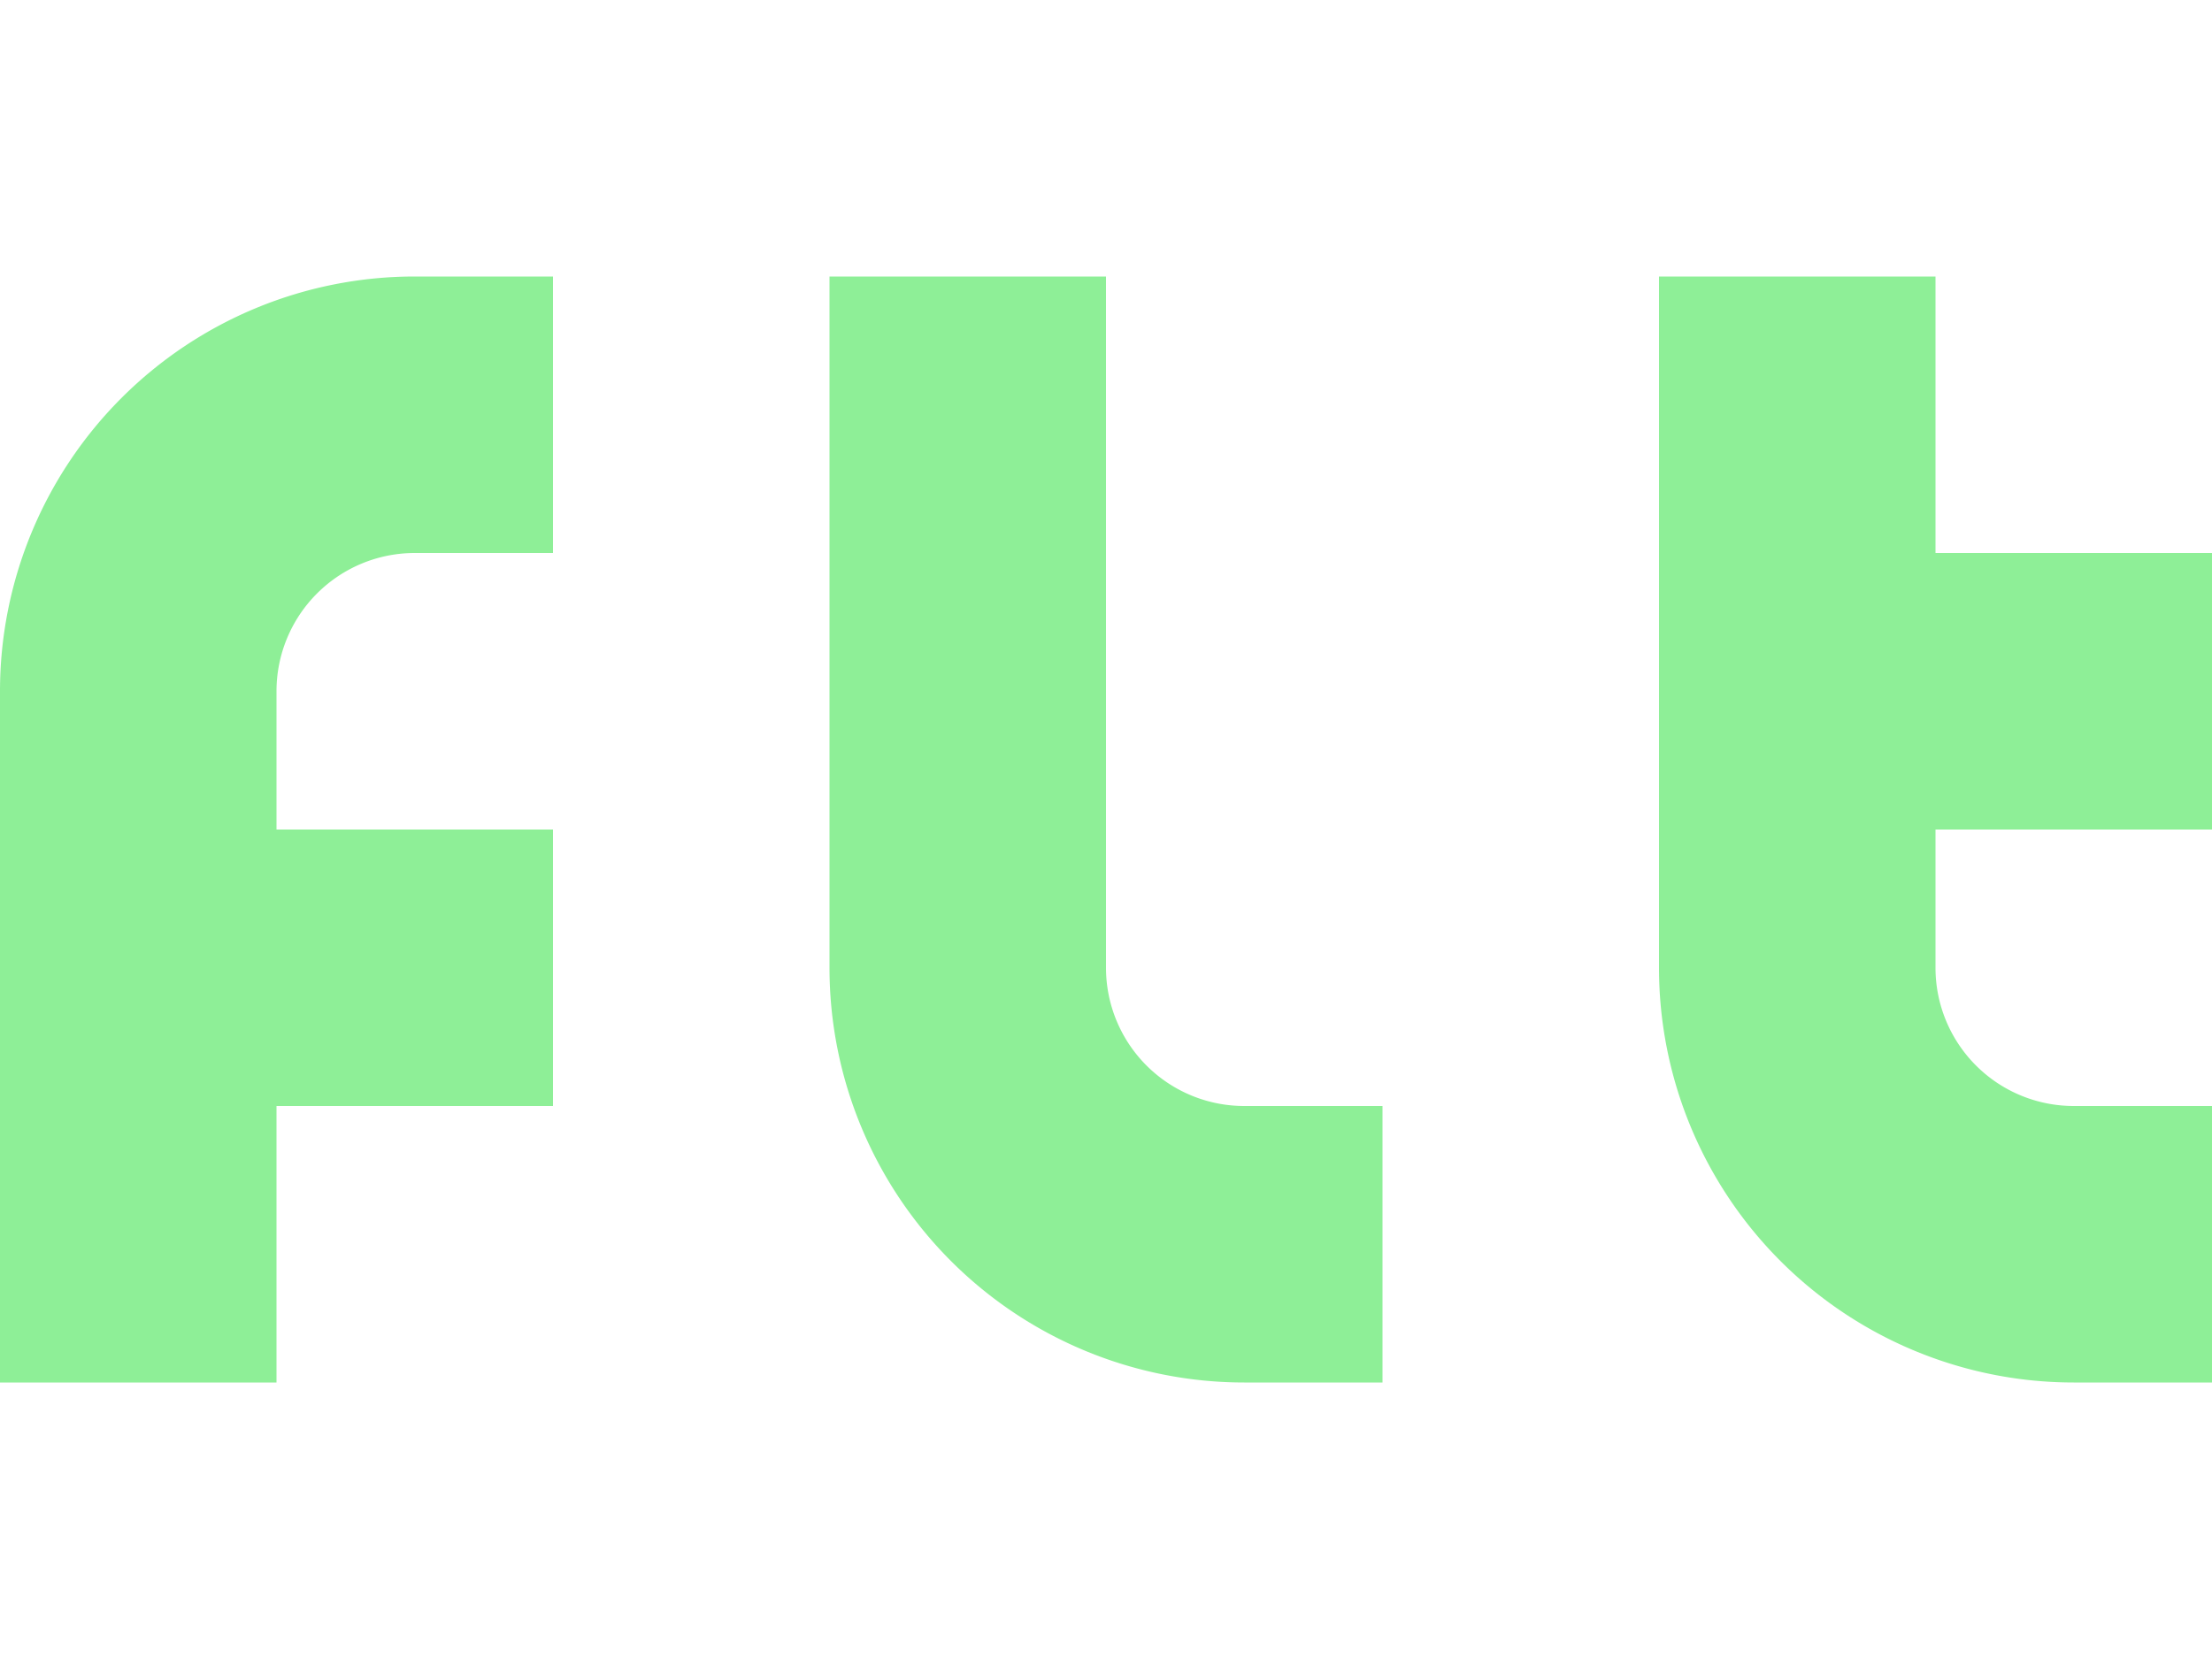 <?xml version="1.0" encoding="utf-8"?>
<svg viewBox="0 0 16 12" xmlns="http://www.w3.org/2000/svg">
  <path d="m3 2a3 3 0 0 0 -3 3v5h2v-2h2v-2h-2v-1a1 1 0 0 1 1-1h1v-2zm3 0v5a3 3 0 0 0 3 3h1v-2h-1a1 1 0 0 1 -1-1v-5zm6 0v5a3 3 0 0 0 3 3h1v-2h-1a1 1 0 0 1 -1-1v-1h2v-2h-2v-2z" style="fill: rgb(142, 239, 151);" transform="matrix(1, 0, 0, 1, 1.1102230246251565e-16, 0)"/>
</svg>